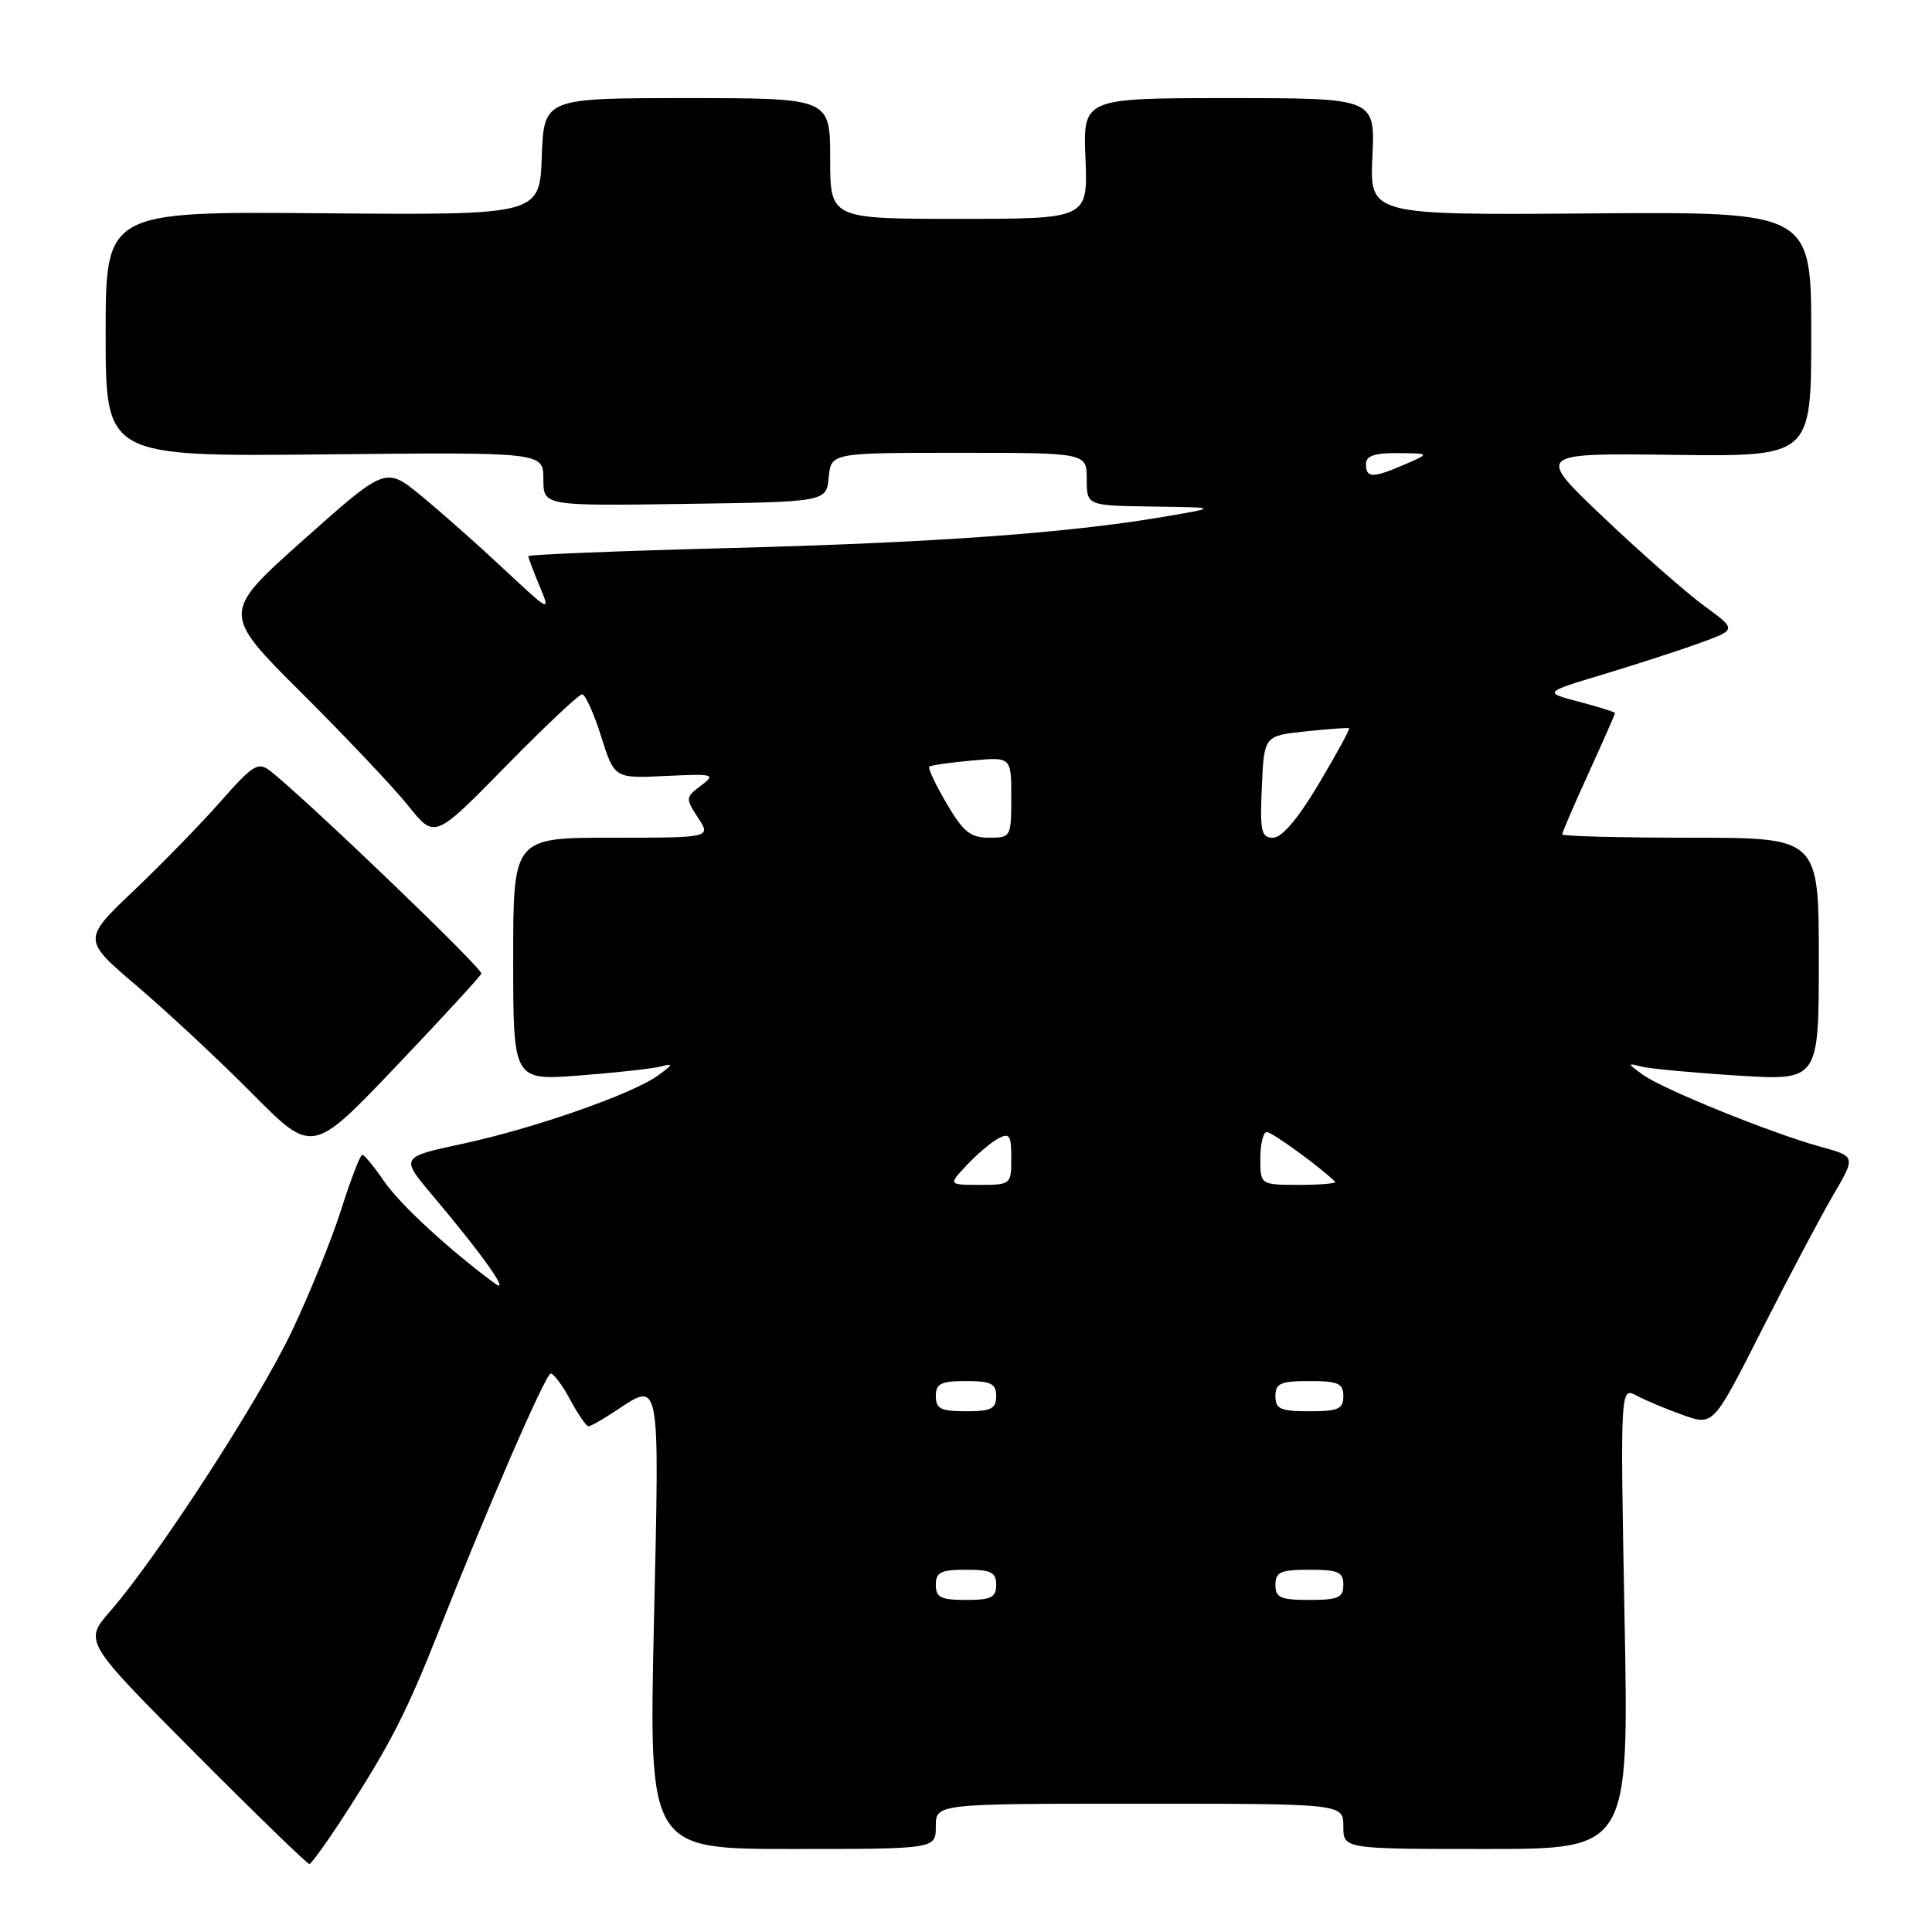 <?xml version="1.0" encoding="UTF-8" standalone="no"?>
<!DOCTYPE svg PUBLIC "-//W3C//DTD SVG 1.1//EN" "http://www.w3.org/Graphics/SVG/1.1/DTD/svg11.dtd" >
<svg xmlns="http://www.w3.org/2000/svg" xmlns:xlink="http://www.w3.org/1999/xlink" version="1.1" viewBox="0 0 256 256">
 <g >
 <path fill="currentColor"
d=" M 46.15 239.74 C 51.74 231.04 53.97 226.67 58.05 216.34 C 64.81 199.25 72.31 182.00 72.98 182.00 C 73.37 182.00 74.53 183.57 75.57 185.50 C 76.61 187.43 77.69 189.00 77.98 188.99 C 78.26 188.99 79.85 188.09 81.50 187.00 C 87.56 182.99 87.39 182.07 86.65 215.00 C 85.98 245.00 85.98 245.00 104.99 245.00 C 124.00 245.00 124.00 245.00 124.00 242.00 C 124.00 239.00 124.00 239.00 151.00 239.00 C 178.00 239.00 178.00 239.00 178.00 242.00 C 178.00 245.00 178.00 245.00 196.92 245.00 C 215.84 245.00 215.84 245.00 215.26 214.38 C 214.69 183.76 214.69 183.76 216.89 184.94 C 218.11 185.59 220.88 186.75 223.06 187.52 C 227.03 188.92 227.03 188.92 233.46 176.21 C 237.00 169.22 241.25 161.19 242.90 158.37 C 245.91 153.23 245.91 153.23 241.20 151.94 C 234.69 150.15 220.22 144.28 217.64 142.38 C 215.62 140.90 215.61 140.84 217.50 141.33 C 218.60 141.61 224.34 142.15 230.25 142.52 C 241.00 143.19 241.00 143.19 241.00 127.10 C 241.00 111.00 241.00 111.00 224.00 111.00 C 214.65 111.00 207.00 110.80 207.00 110.56 C 207.00 110.31 208.57 106.65 210.50 102.43 C 212.42 98.21 214.00 94.63 214.00 94.49 C 214.00 94.35 211.86 93.68 209.25 92.99 C 204.50 91.75 204.50 91.75 212.50 89.34 C 216.90 88.01 222.66 86.14 225.31 85.18 C 230.12 83.42 230.12 83.42 225.81 80.28 C 223.44 78.54 217.45 73.28 212.50 68.58 C 203.50 60.04 203.50 60.04 221.75 60.27 C 240.00 60.50 240.00 60.50 240.00 44.28 C 240.00 28.06 240.00 28.06 210.75 28.28 C 181.50 28.50 181.50 28.50 181.85 20.75 C 182.21 13.00 182.21 13.00 162.85 13.00 C 143.50 13.00 143.50 13.00 143.83 21.00 C 144.15 29.00 144.15 29.00 127.08 29.00 C 110.00 29.00 110.00 29.00 110.00 21.00 C 110.00 13.00 110.00 13.00 91.04 13.00 C 72.08 13.00 72.08 13.00 71.79 20.75 C 71.50 28.50 71.50 28.50 42.75 28.26 C 14.00 28.01 14.00 28.01 14.00 44.26 C 14.00 60.50 14.00 60.50 43.00 60.21 C 72.00 59.91 72.00 59.91 72.00 63.48 C 72.00 67.04 72.00 67.04 90.75 66.77 C 109.50 66.50 109.50 66.50 109.81 63.25 C 110.13 60.00 110.13 60.00 127.06 60.00 C 144.00 60.00 144.00 60.00 144.00 63.50 C 144.00 67.00 144.00 67.00 152.75 67.12 C 161.50 67.24 161.50 67.24 154.00 68.51 C 141.27 70.66 123.61 71.92 96.25 72.63 C 81.81 73.01 70.00 73.49 70.00 73.69 C 70.00 73.90 70.67 75.67 71.49 77.64 C 72.97 81.18 72.92 81.16 66.72 75.36 C 63.28 72.14 58.35 67.78 55.78 65.67 C 51.10 61.84 51.10 61.84 40.22 71.53 C 29.34 81.23 29.34 81.23 40.01 91.86 C 45.88 97.71 52.24 104.44 54.14 106.82 C 57.60 111.14 57.60 111.14 66.98 101.57 C 72.14 96.31 76.71 92.00 77.13 92.00 C 77.55 92.00 78.69 94.51 79.65 97.57 C 81.41 103.15 81.41 103.15 88.21 102.82 C 94.62 102.52 94.88 102.59 92.88 104.10 C 90.83 105.64 90.81 105.78 92.49 108.35 C 94.23 111.00 94.23 111.00 81.12 111.00 C 68.00 111.00 68.00 111.00 68.00 127.09 C 68.00 143.18 68.00 143.18 76.75 142.51 C 81.56 142.14 86.40 141.61 87.50 141.33 C 89.28 140.87 89.25 141.00 87.21 142.49 C 83.87 144.94 70.75 149.53 61.27 151.56 C 53.04 153.33 53.04 153.33 57.33 158.42 C 64.07 166.41 67.83 171.75 65.50 170.02 C 59.32 165.43 52.93 159.52 50.86 156.48 C 49.56 154.57 48.27 153.02 48.00 153.02 C 47.73 153.03 46.47 156.29 45.21 160.27 C 43.95 164.25 40.98 171.55 38.62 176.50 C 34.21 185.74 20.81 206.37 14.60 213.50 C 11.12 217.50 11.12 217.50 25.80 232.25 C 33.87 240.36 40.71 246.99 40.99 246.99 C 41.27 246.98 43.59 243.72 46.15 239.74 Z  M 63.78 129.01 C 64.03 128.40 40.40 105.72 35.76 102.12 C 34.21 100.92 33.49 101.36 29.29 106.13 C 26.70 109.09 21.50 114.42 17.74 118.00 C 10.91 124.50 10.91 124.50 18.21 130.71 C 22.22 134.13 29.08 140.52 33.45 144.93 C 41.39 152.94 41.39 152.94 52.45 141.33 C 58.53 134.94 63.63 129.40 63.78 129.01 Z  M 124.00 210.00 C 124.00 208.33 124.67 208.00 128.00 208.00 C 131.33 208.00 132.00 208.33 132.00 210.00 C 132.00 211.67 131.33 212.00 128.00 212.00 C 124.67 212.00 124.00 211.67 124.00 210.00 Z  M 169.00 210.00 C 169.00 208.30 169.67 208.00 173.50 208.00 C 177.33 208.00 178.00 208.30 178.00 210.00 C 178.00 211.70 177.33 212.00 173.50 212.00 C 169.67 212.00 169.00 211.70 169.00 210.00 Z  M 124.00 185.00 C 124.00 183.33 124.67 183.00 128.00 183.00 C 131.33 183.00 132.00 183.33 132.00 185.00 C 132.00 186.67 131.33 187.00 128.00 187.00 C 124.67 187.00 124.00 186.67 124.00 185.00 Z  M 169.00 185.00 C 169.00 183.30 169.67 183.00 173.50 183.00 C 177.33 183.00 178.00 183.30 178.00 185.00 C 178.00 186.70 177.33 187.00 173.50 187.00 C 169.67 187.00 169.00 186.70 169.00 185.00 Z  M 128.08 154.41 C 129.41 152.98 131.29 151.39 132.25 150.87 C 133.76 150.06 134.00 150.41 134.00 153.46 C 134.00 156.95 133.94 157.00 129.83 157.00 C 125.65 157.00 125.65 157.00 128.08 154.41 Z  M 167.00 153.50 C 167.00 151.57 167.39 150.00 167.86 150.00 C 168.55 150.00 175.03 154.71 176.92 156.59 C 177.15 156.81 175.01 157.00 172.17 157.00 C 167.00 157.00 167.00 157.00 167.00 153.50 Z  M 125.42 106.45 C 123.96 103.95 122.92 101.76 123.13 101.58 C 123.33 101.40 125.86 101.04 128.75 100.78 C 134.00 100.29 134.00 100.29 134.00 105.65 C 134.00 110.91 133.95 111.00 131.04 111.00 C 128.59 111.00 127.63 110.22 125.42 106.45 Z  M 167.20 104.25 C 167.50 97.50 167.50 97.50 173.00 96.91 C 176.03 96.59 178.62 96.40 178.76 96.50 C 178.90 96.60 177.10 99.90 174.76 103.84 C 172.00 108.47 169.87 110.99 168.70 111.00 C 167.12 111.00 166.94 110.19 167.20 104.25 Z  M 181.00 61.50 C 181.00 60.40 182.12 60.01 185.25 60.04 C 189.50 60.08 189.50 60.08 186.14 61.54 C 181.90 63.38 181.00 63.37 181.00 61.50 Z "/>
</g>
</svg>